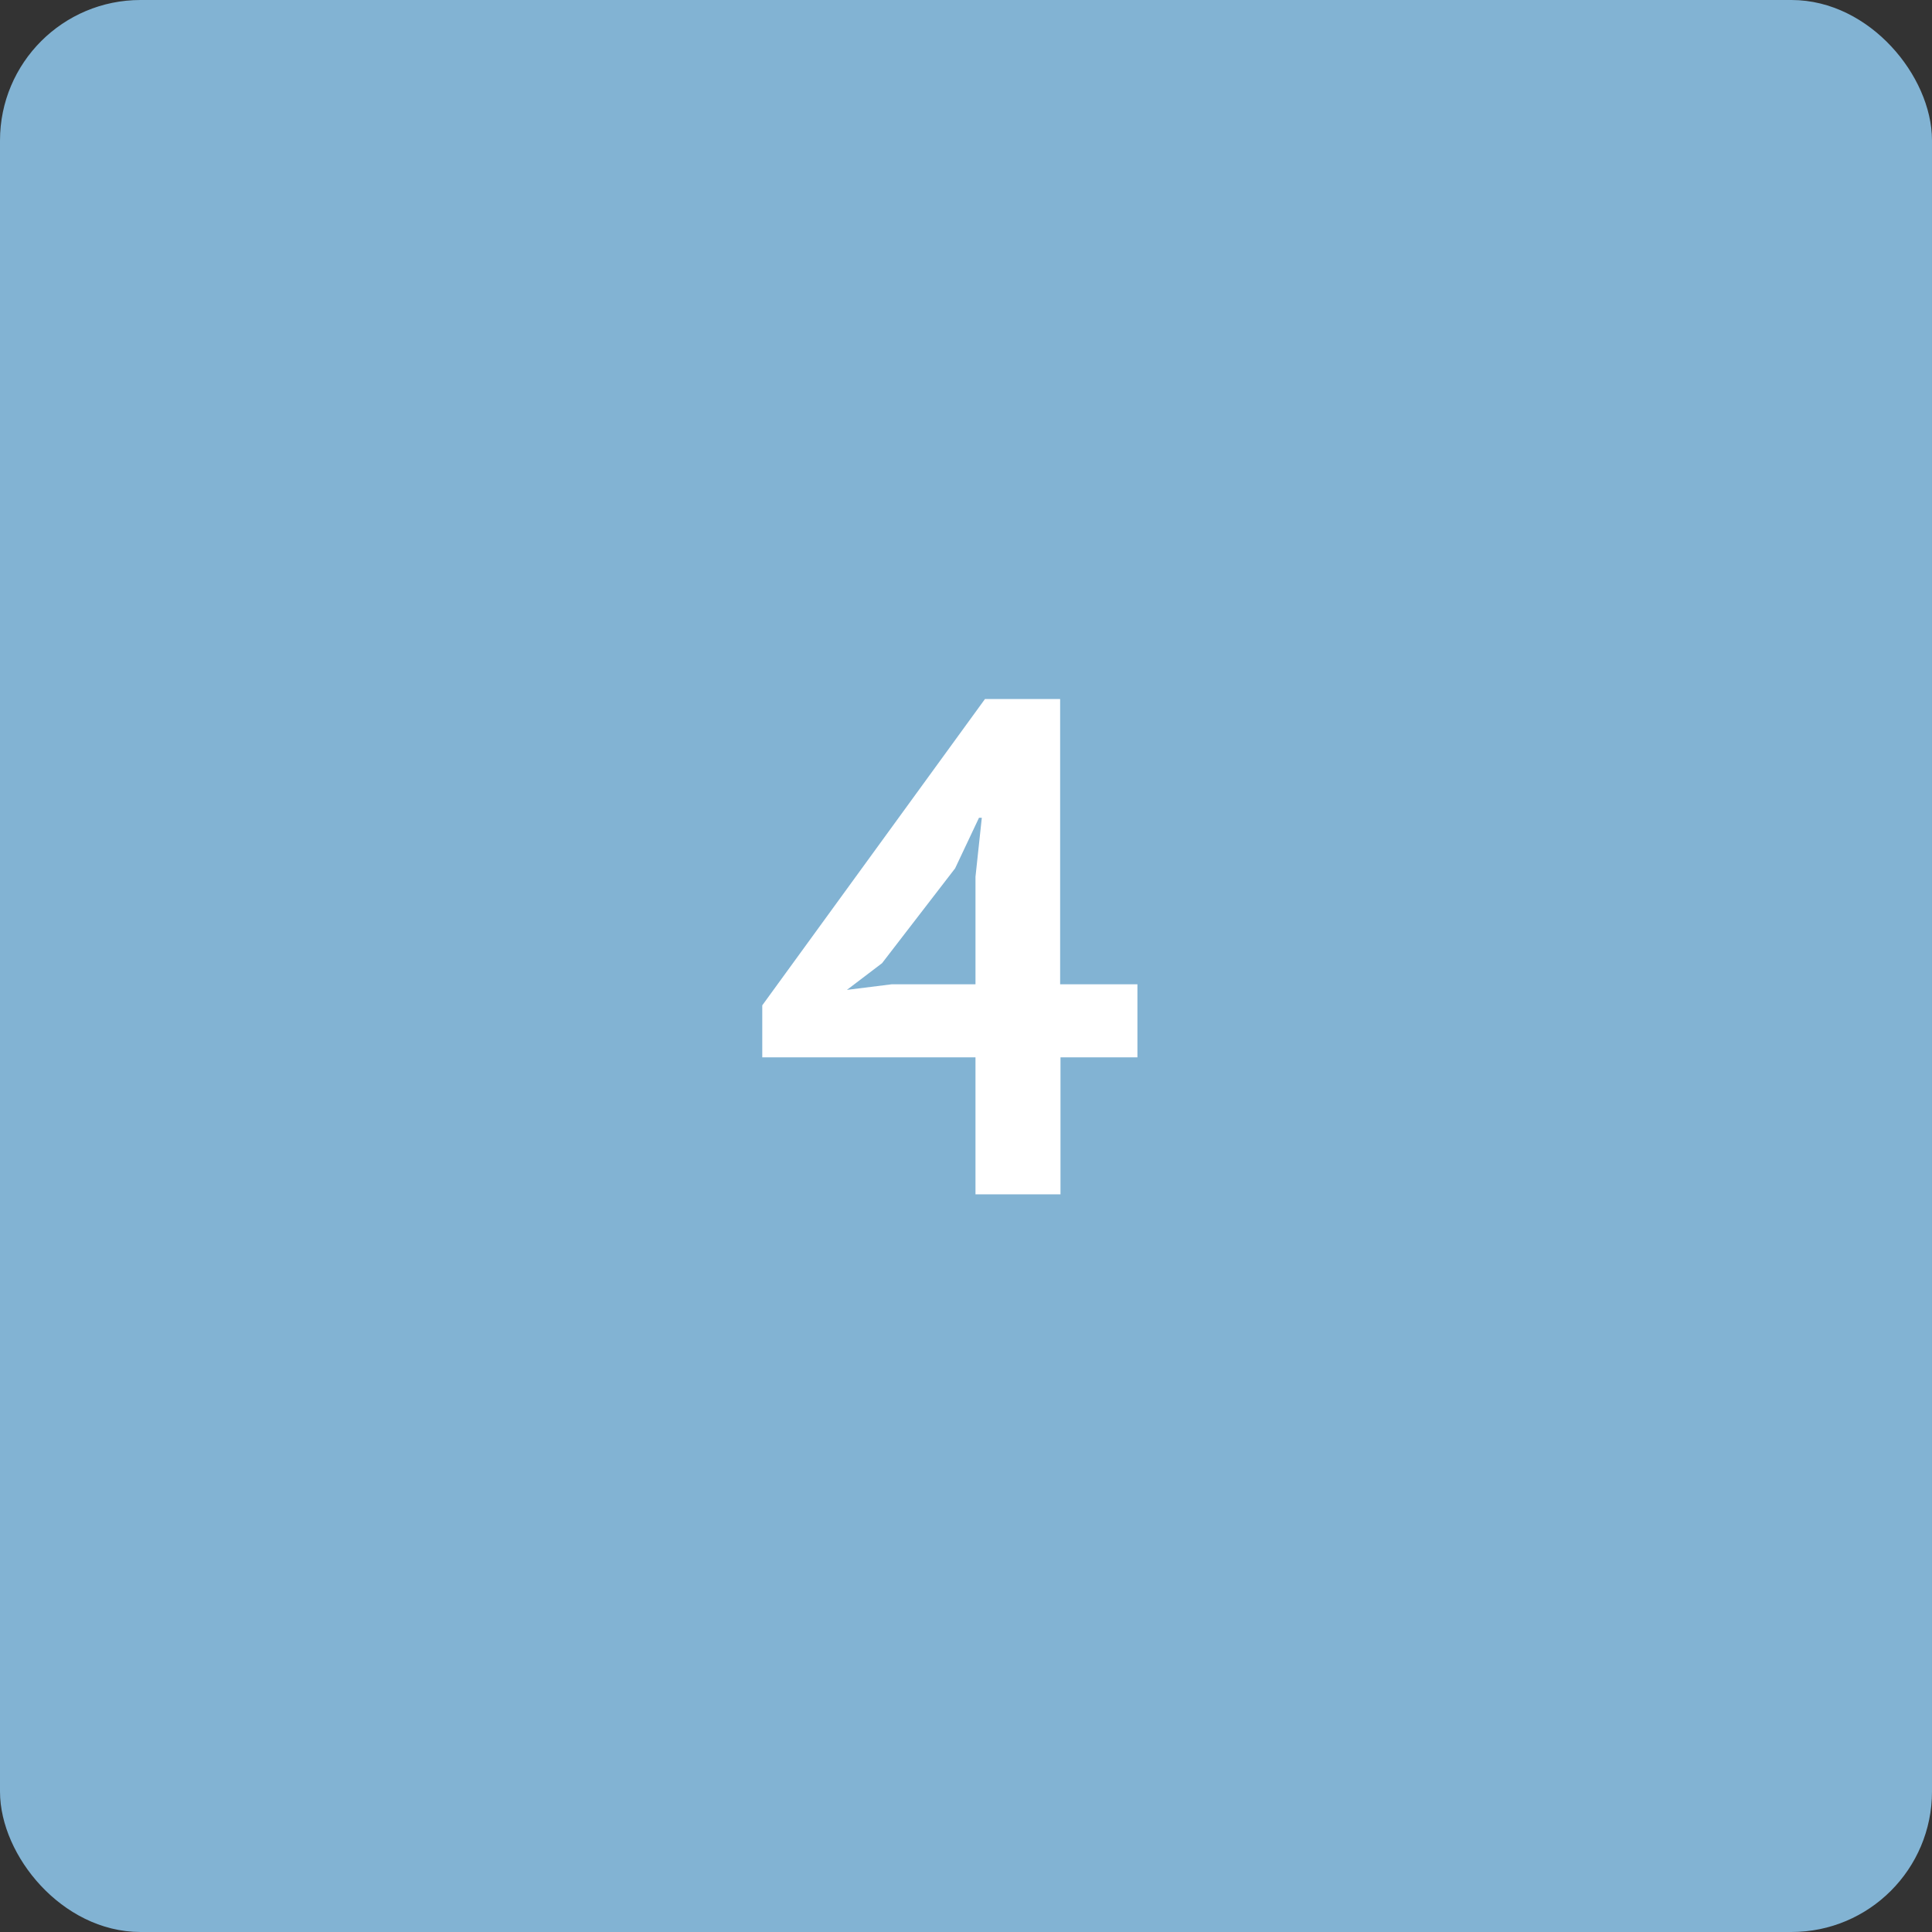 <svg width="55" height="55" fill="none" xmlns="http://www.w3.org/2000/svg"><rect width="100%" height="100%" fill="#333333" stroke="none"/><rect x=".5" y=".5" width="54" height="54" rx="3.5" fill="#82B3D3" stroke="#82B3D3"/><path d="M32.39 30.1h-2.2V34h-2.42v-3.9H21.7v-1.48l6.34-8.72h2.14v8.12h2.2v2.08Zm-4.62-5.14.18-1.68h-.08l-.68 1.44-2.08 2.7-1 .76 1.28-.16h2.38v-3.06Z" fill="#fff"/></svg>